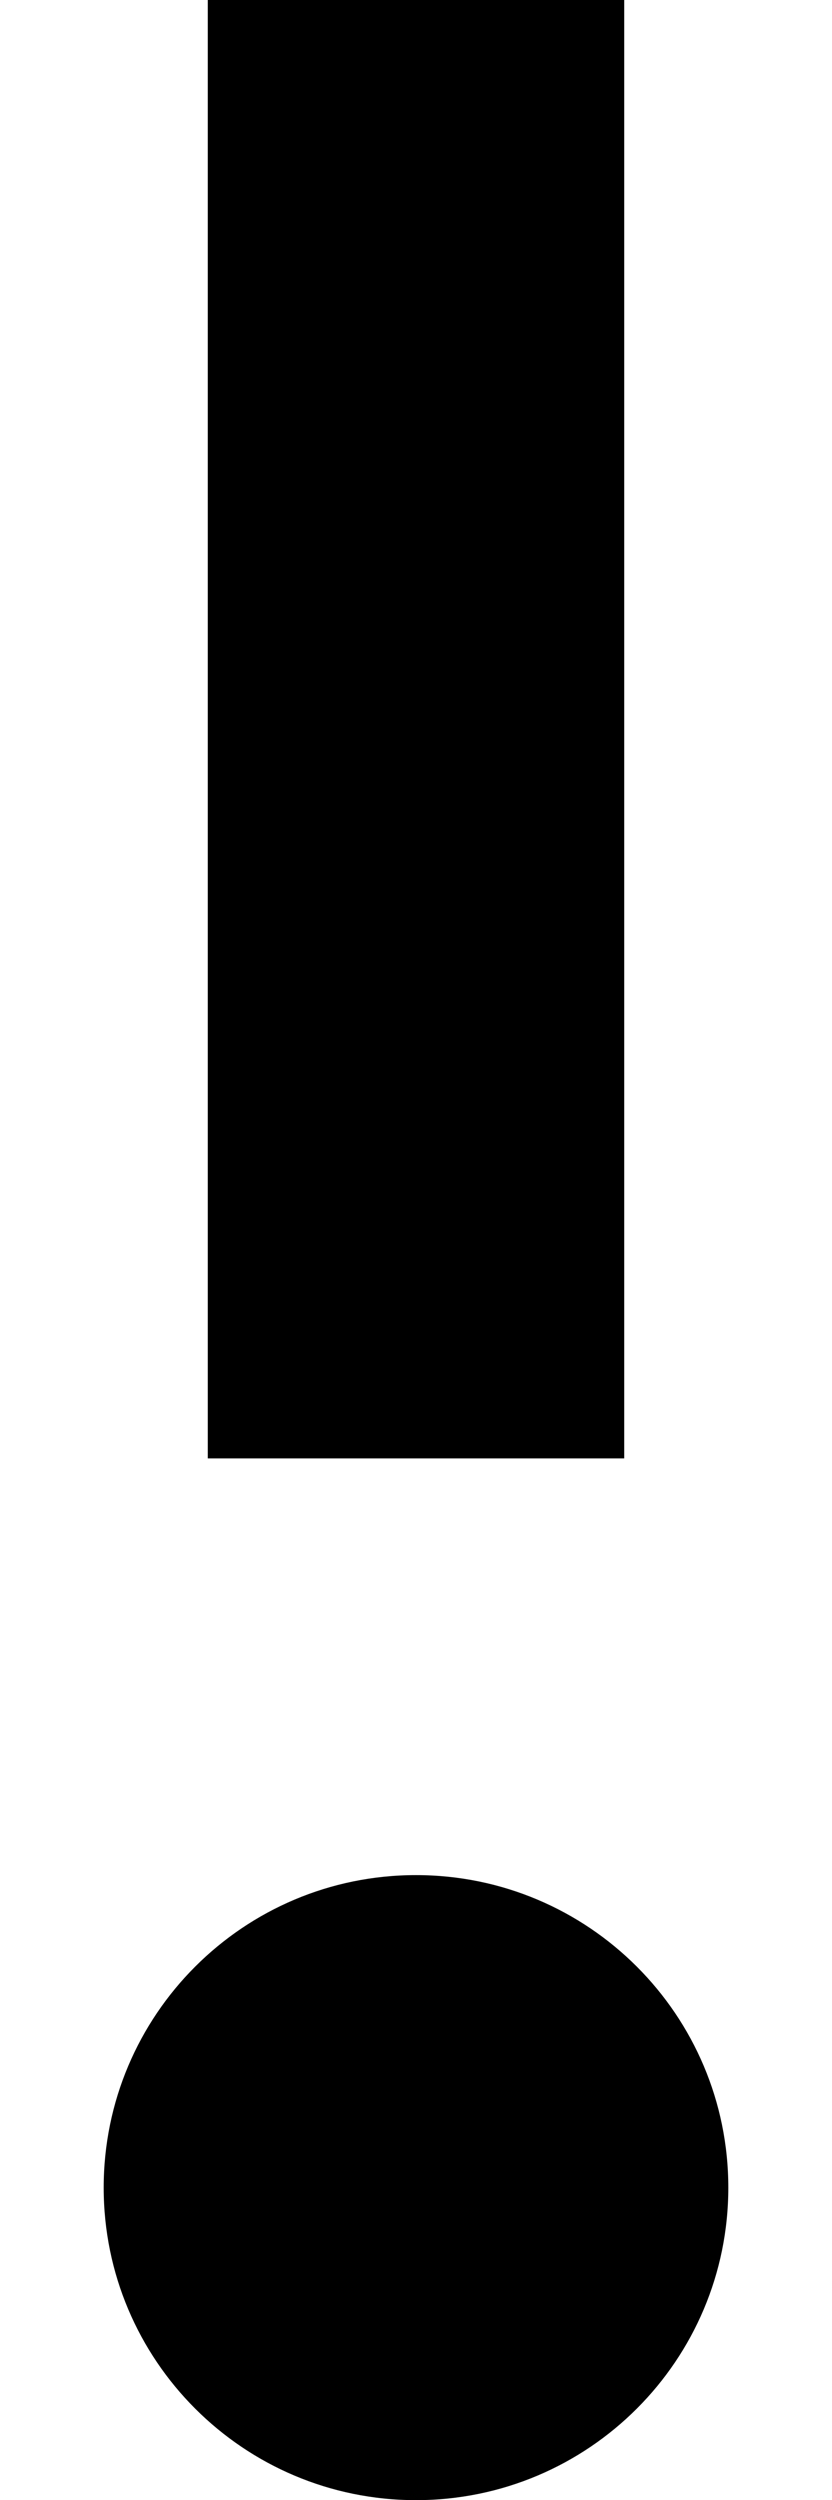 <?xml version="1.0" encoding="utf-8"?>
<!-- Generated by IcoMoon.io -->
<!DOCTYPE svg PUBLIC "-//W3C//DTD SVG 1.1//EN" "http://www.w3.org/Graphics/SVG/1.1/DTD/svg11.dtd">
<svg version="1.1" xmlns="http://www.w3.org/2000/svg" xmlns:xlink="http://www.w3.org/1999/xlink" width="341" height="1024" viewBox="0 0 341 1024">
<path d="M85.163-0.016h170.672v597.352h-170.672v-597.352z"></path>
<path d="M298.504 896.012c0 70.694-57.31 128.004-128.004 128.004s-128.004-57.31-128.004-128.004c0-70.694 57.31-128.004 128.004-128.004s128.004 57.31 128.004 128.004z"></path>
</svg>

